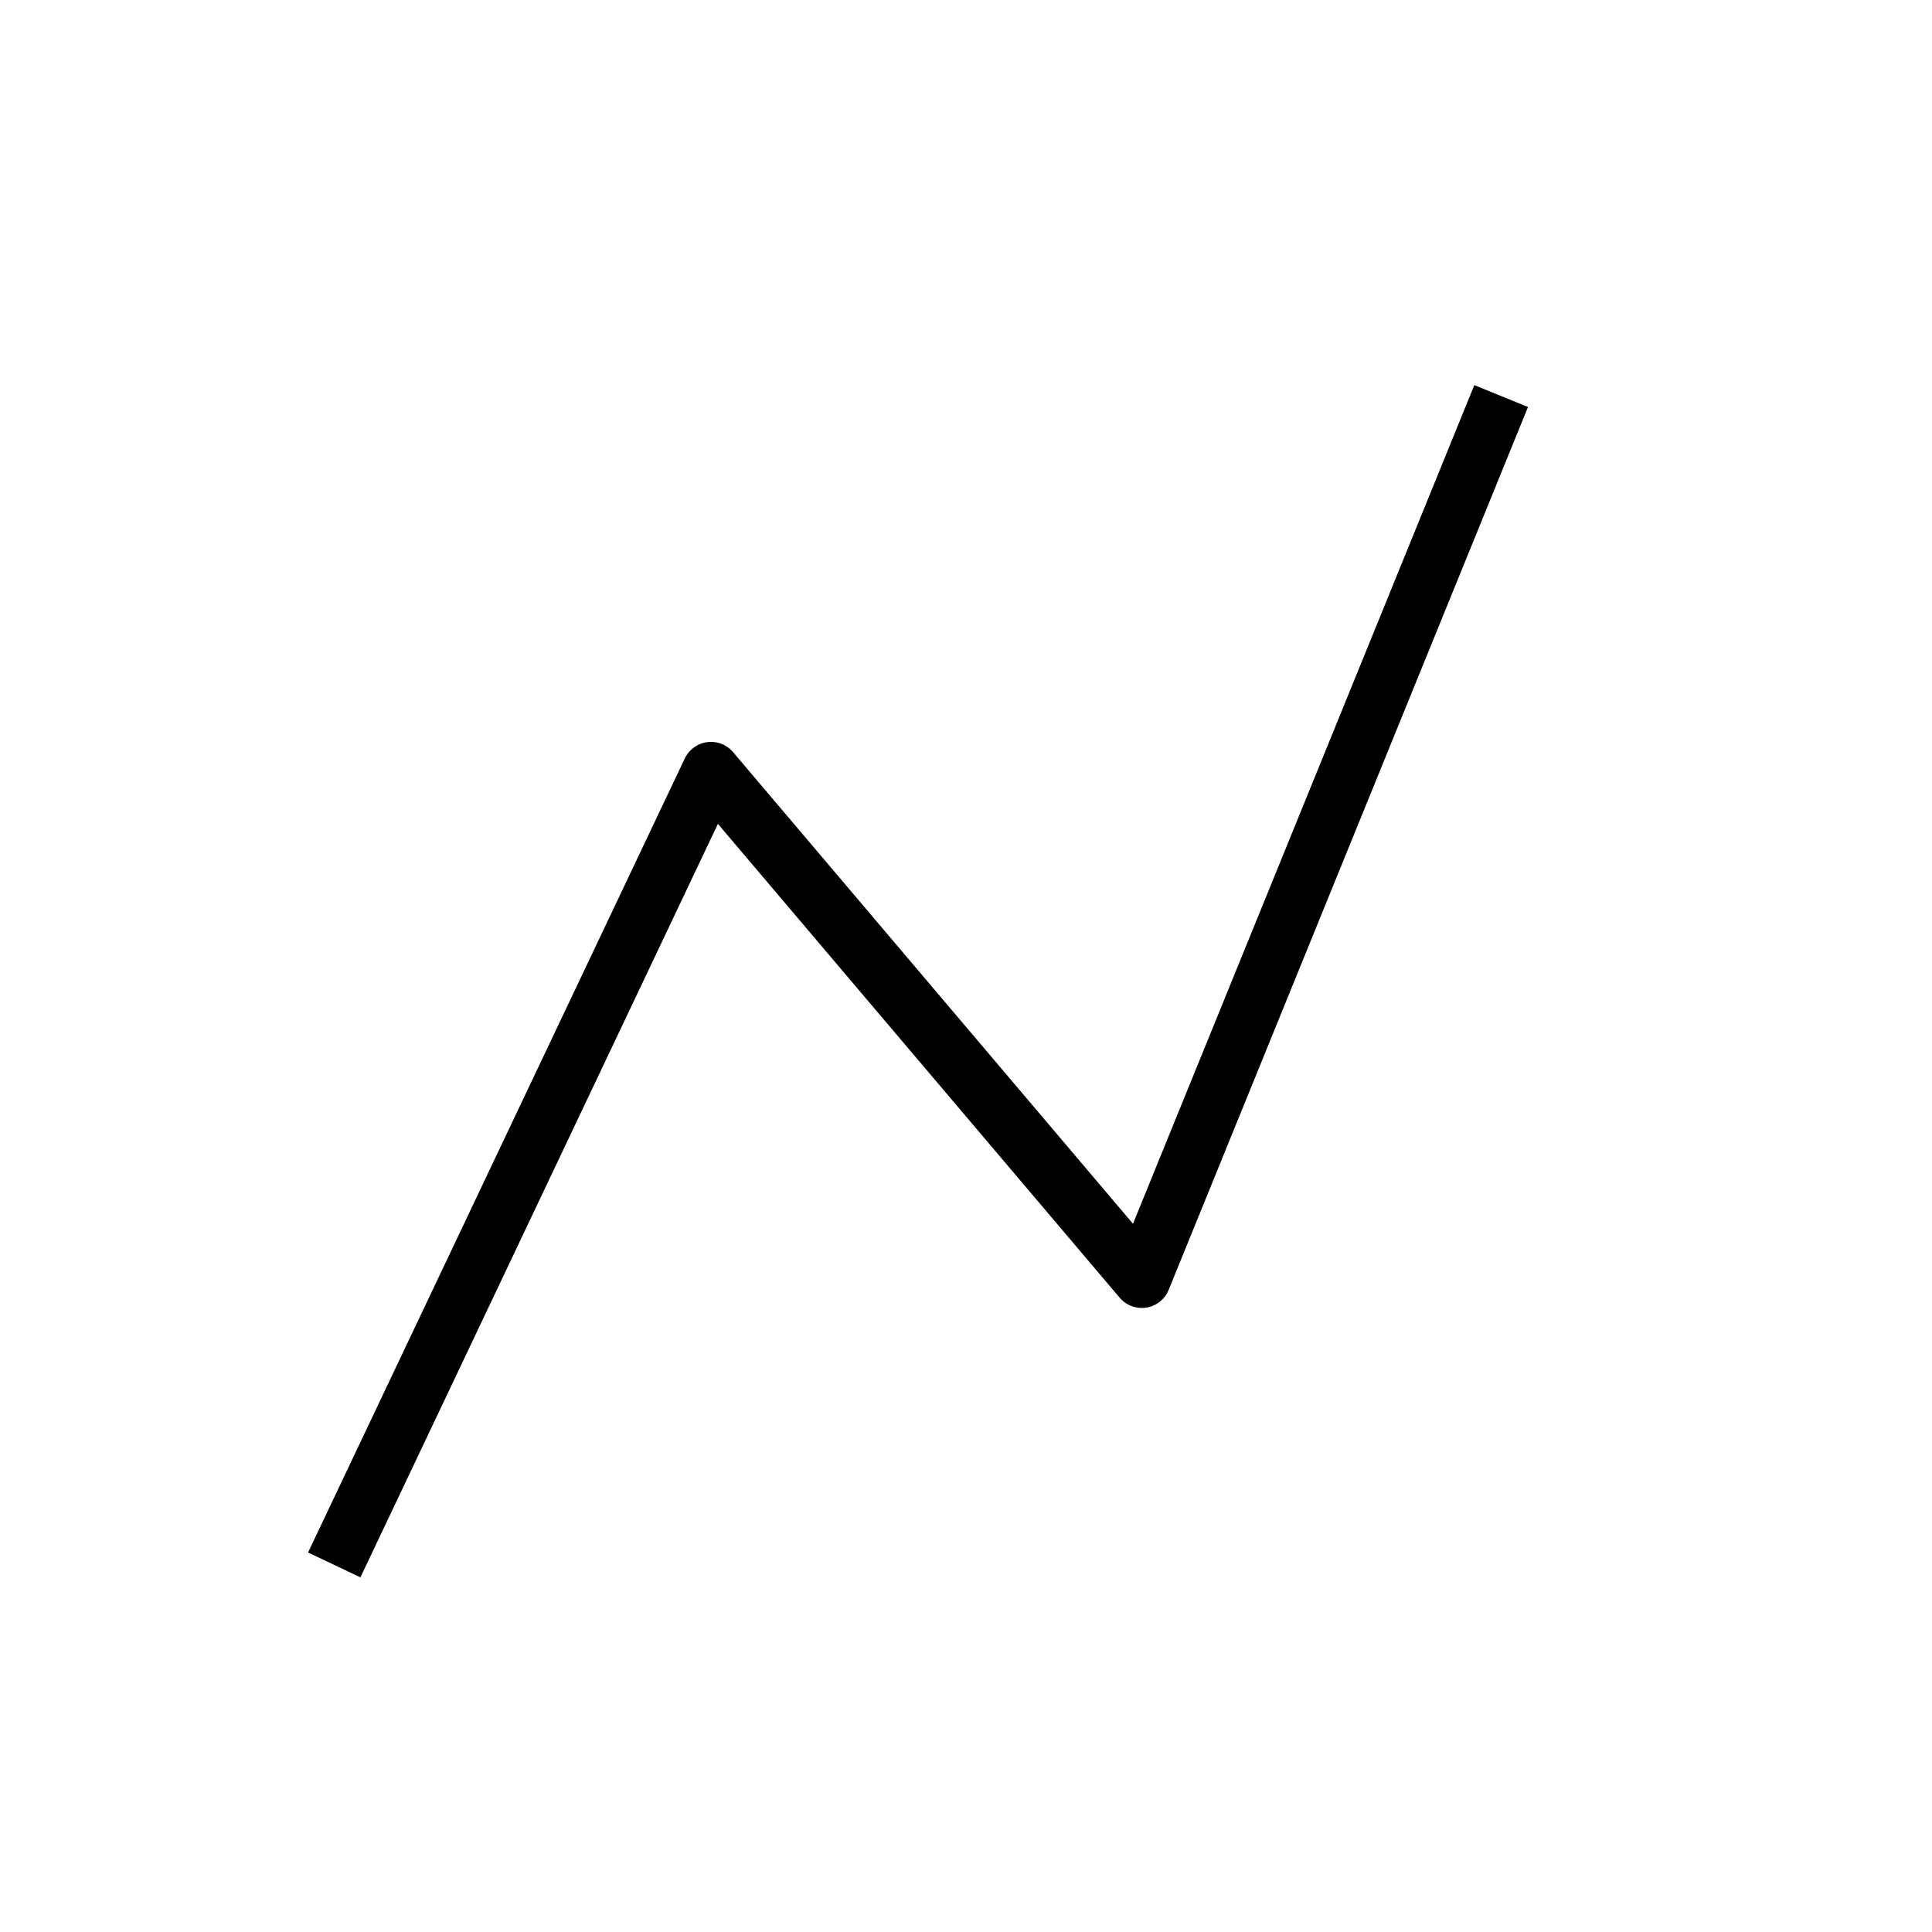<?xml version="1.0" encoding="utf-8"?>
<!-- Generator: Adobe Illustrator 23.0.1, SVG Export Plug-In . SVG Version: 6.00 Build 0)  -->
<svg version="1.1" xmlns="http://www.w3.org/2000/svg" xmlns:xlink="http://www.w3.org/1999/xlink" x="0px" y="0px"
	 viewBox="0 0 100 100" style="enable-background:new 0 0 100 100;" xml:space="preserve">
<style type="text/css">
	.st0{display:none;}
	.st1{display:inline;}
	.st2{fill:url(#SVGID_1_);}
	.st3{fill:none;stroke:#000000;stroke-width:3;stroke-linejoin:round;stroke-miterlimit:10;}
	.st4{display:inline;fill:url(#SVGID_2_);stroke:#000000;stroke-width:3.37;stroke-linejoin:round;stroke-miterlimit:10;}
</style>
<g id="Layer_1">
	<g class="st0">
		<g class="st1">
			<linearGradient id="SVGID_1_" gradientUnits="userSpaceOnUse" x1="49.947" y1="16.879" x2="49.947" y2="83.706">
				<stop  offset="0" style="stop-color:#7C83F6"/>
				<stop  offset="1" style="stop-color:#ABB2F6"/>
			</linearGradient>
			<circle class="st2" cx="49.9" cy="50.3" r="33.4"/>
			<path d="M49.9,18.4c17.6,0,31.9,14.3,31.9,31.9S67.5,82.2,49.9,82.2S18,67.9,18,50.3S32.3,18.4,49.9,18.4 M49.9,15.4
				C30.7,15.4,15,31,15,50.3s15.6,34.9,34.9,34.9s34.9-15.6,34.9-34.9S69.2,15.4,49.9,15.4L49.9,15.4z"/>
		</g>
		<g class="st1">
			<circle cx="49.9" cy="50.3" r="2.9"/>
		</g>
	</g>
	<polyline class="st3" points="17.3,81 36.8,39.9 59.1,66.2 77.7,20.5 	"/>
	<path class="st3" d="M108.7,73.7"/>
</g>
<g id="Layer_2" class="st0">
	<linearGradient id="SVGID_2_" gradientUnits="userSpaceOnUse" x1="50.559" y1="18.966" x2="50.559" y2="83.492">
		<stop  offset="0" style="stop-color:#7C83F6"/>
		<stop  offset="1" style="stop-color:#ABB2F6"/>
	</linearGradient>
	<polygon class="st4" points="21.4,19 37,83.3 79.7,83.5 79.5,38.2 49.8,50.8 	"/>
</g>
</svg>
